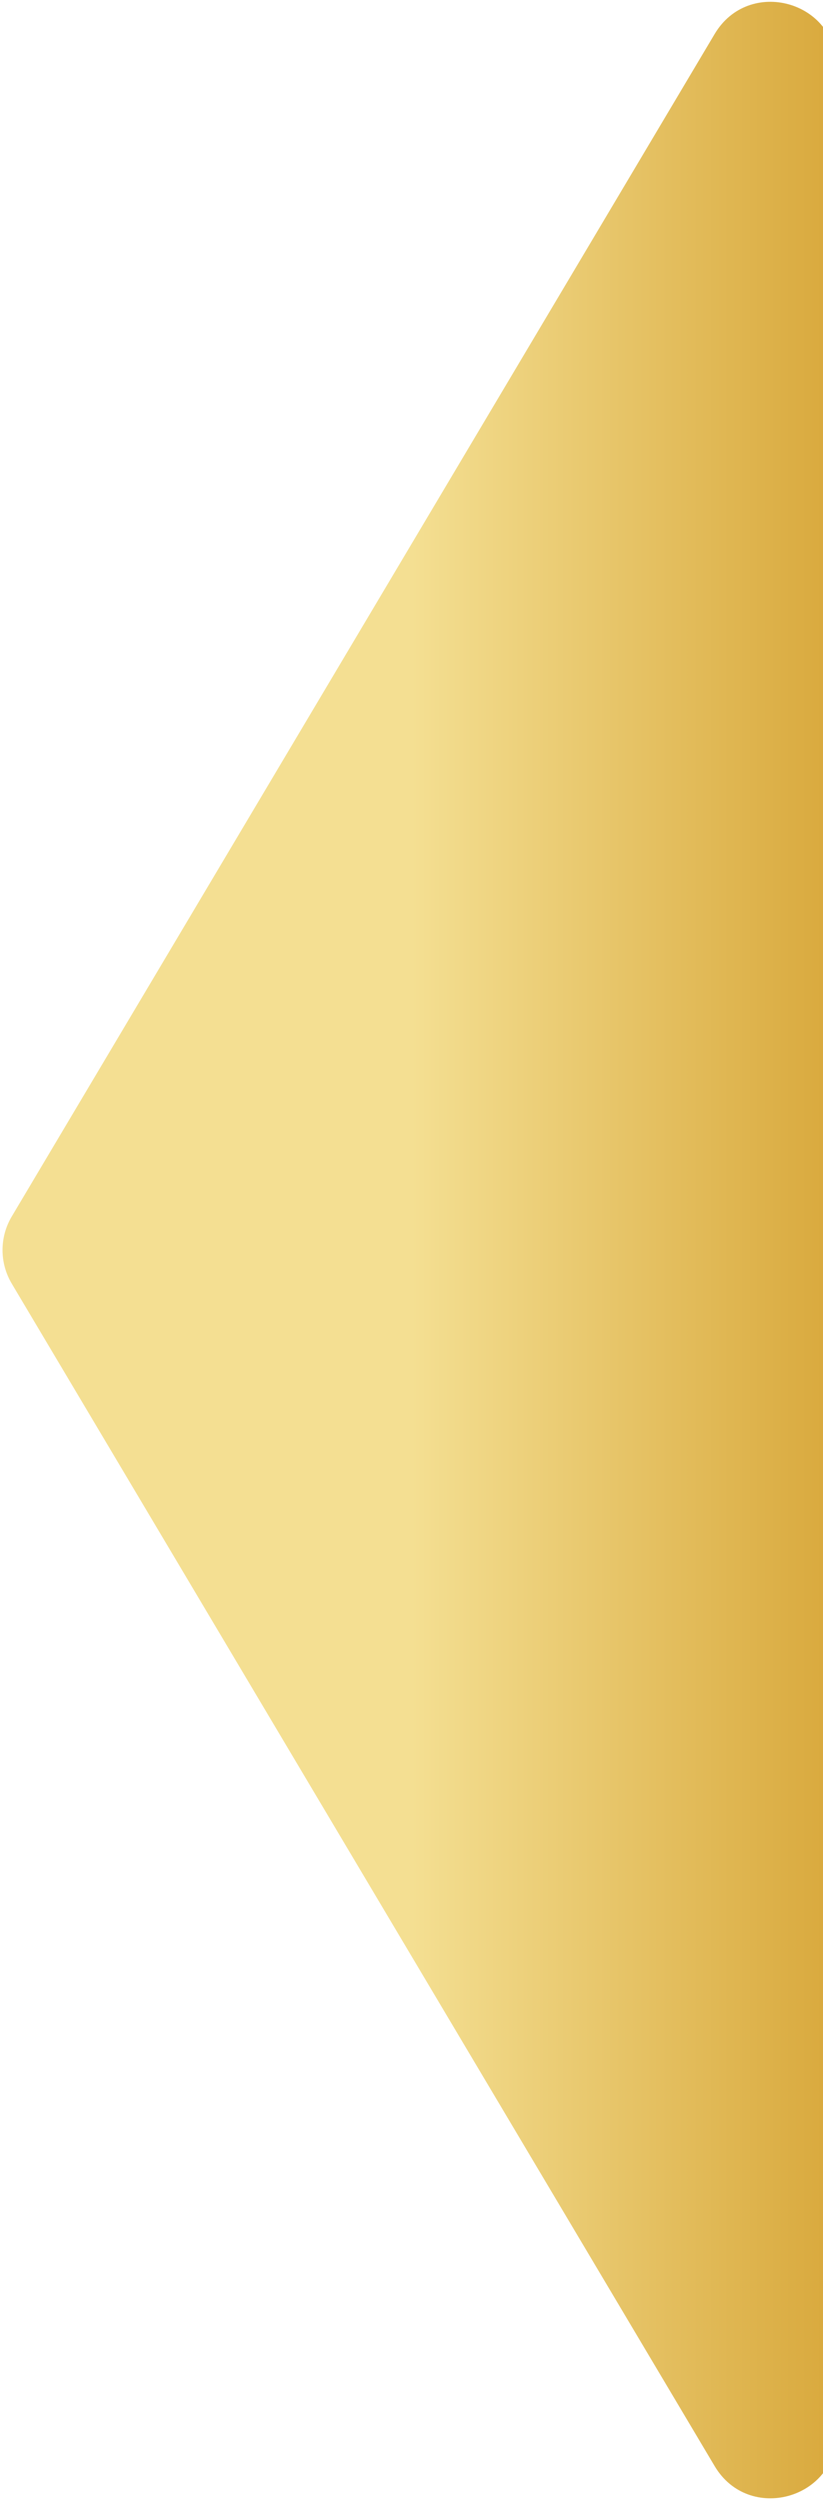 <svg width="301" height="914" viewBox="0 0 301 914" fill="none" xmlns="http://www.w3.org/2000/svg">
<path d="M4.295 469.267C-0.201 461.707 -0.201 452.293 4.295 444.733L261.372 12.432C273.839 -8.533 306 0.308 306 24.699L306 889.301C306 913.692 273.839 922.533 261.372 901.568L4.295 469.267Z" fill="url(#paint0_linear)"/>
<defs>
<linearGradient id="paint0_linear" x1="-3" y1="457" x2="409" y2="457" gradientUnits="userSpaceOnUse">
<stop offset="0.373" stop-color="#F4DF92"/>
<stop offset="1" stop-color="#C68403"/>
</linearGradient>
</defs>
</svg>
